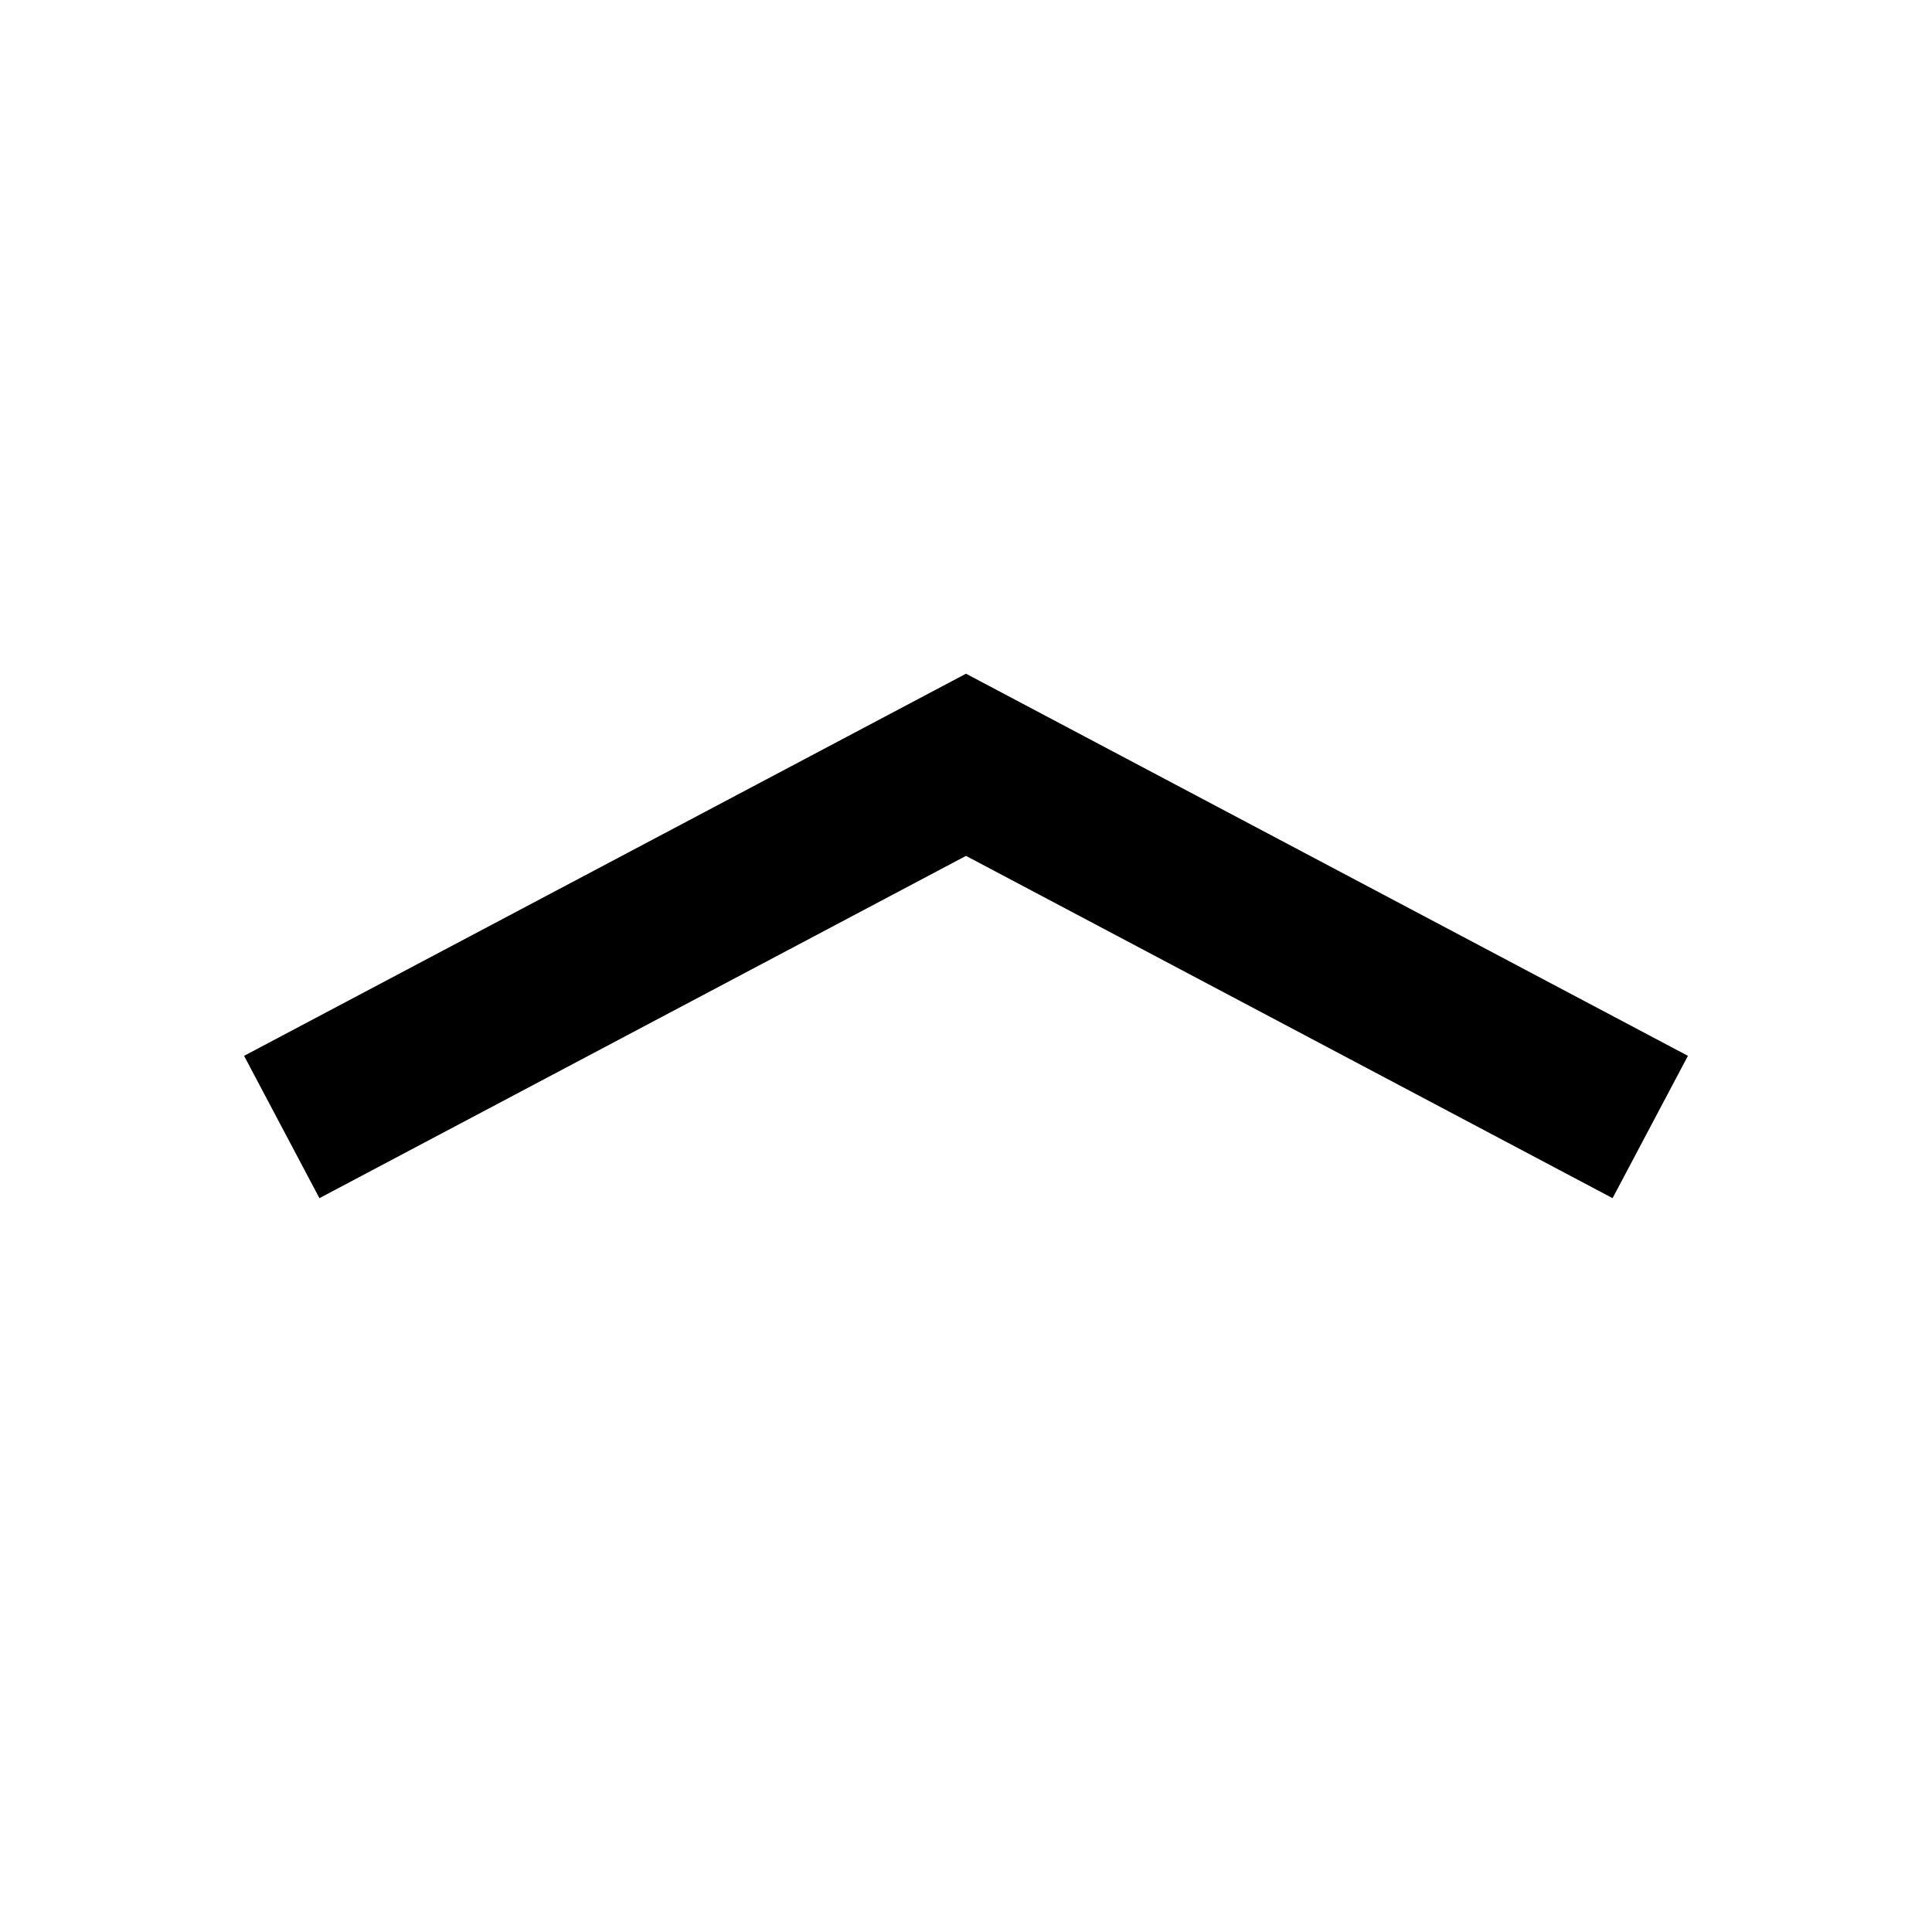 <svg width="24" height="24" viewBox="0 0 24 24" fill="none" xmlns="http://www.w3.org/2000/svg">
<path d="M12 8.369L20.968 13.116L20.032 14.884L12 10.632L3.968 14.884L3.032 13.116L12 8.369Z" fill="black"/>
</svg>
